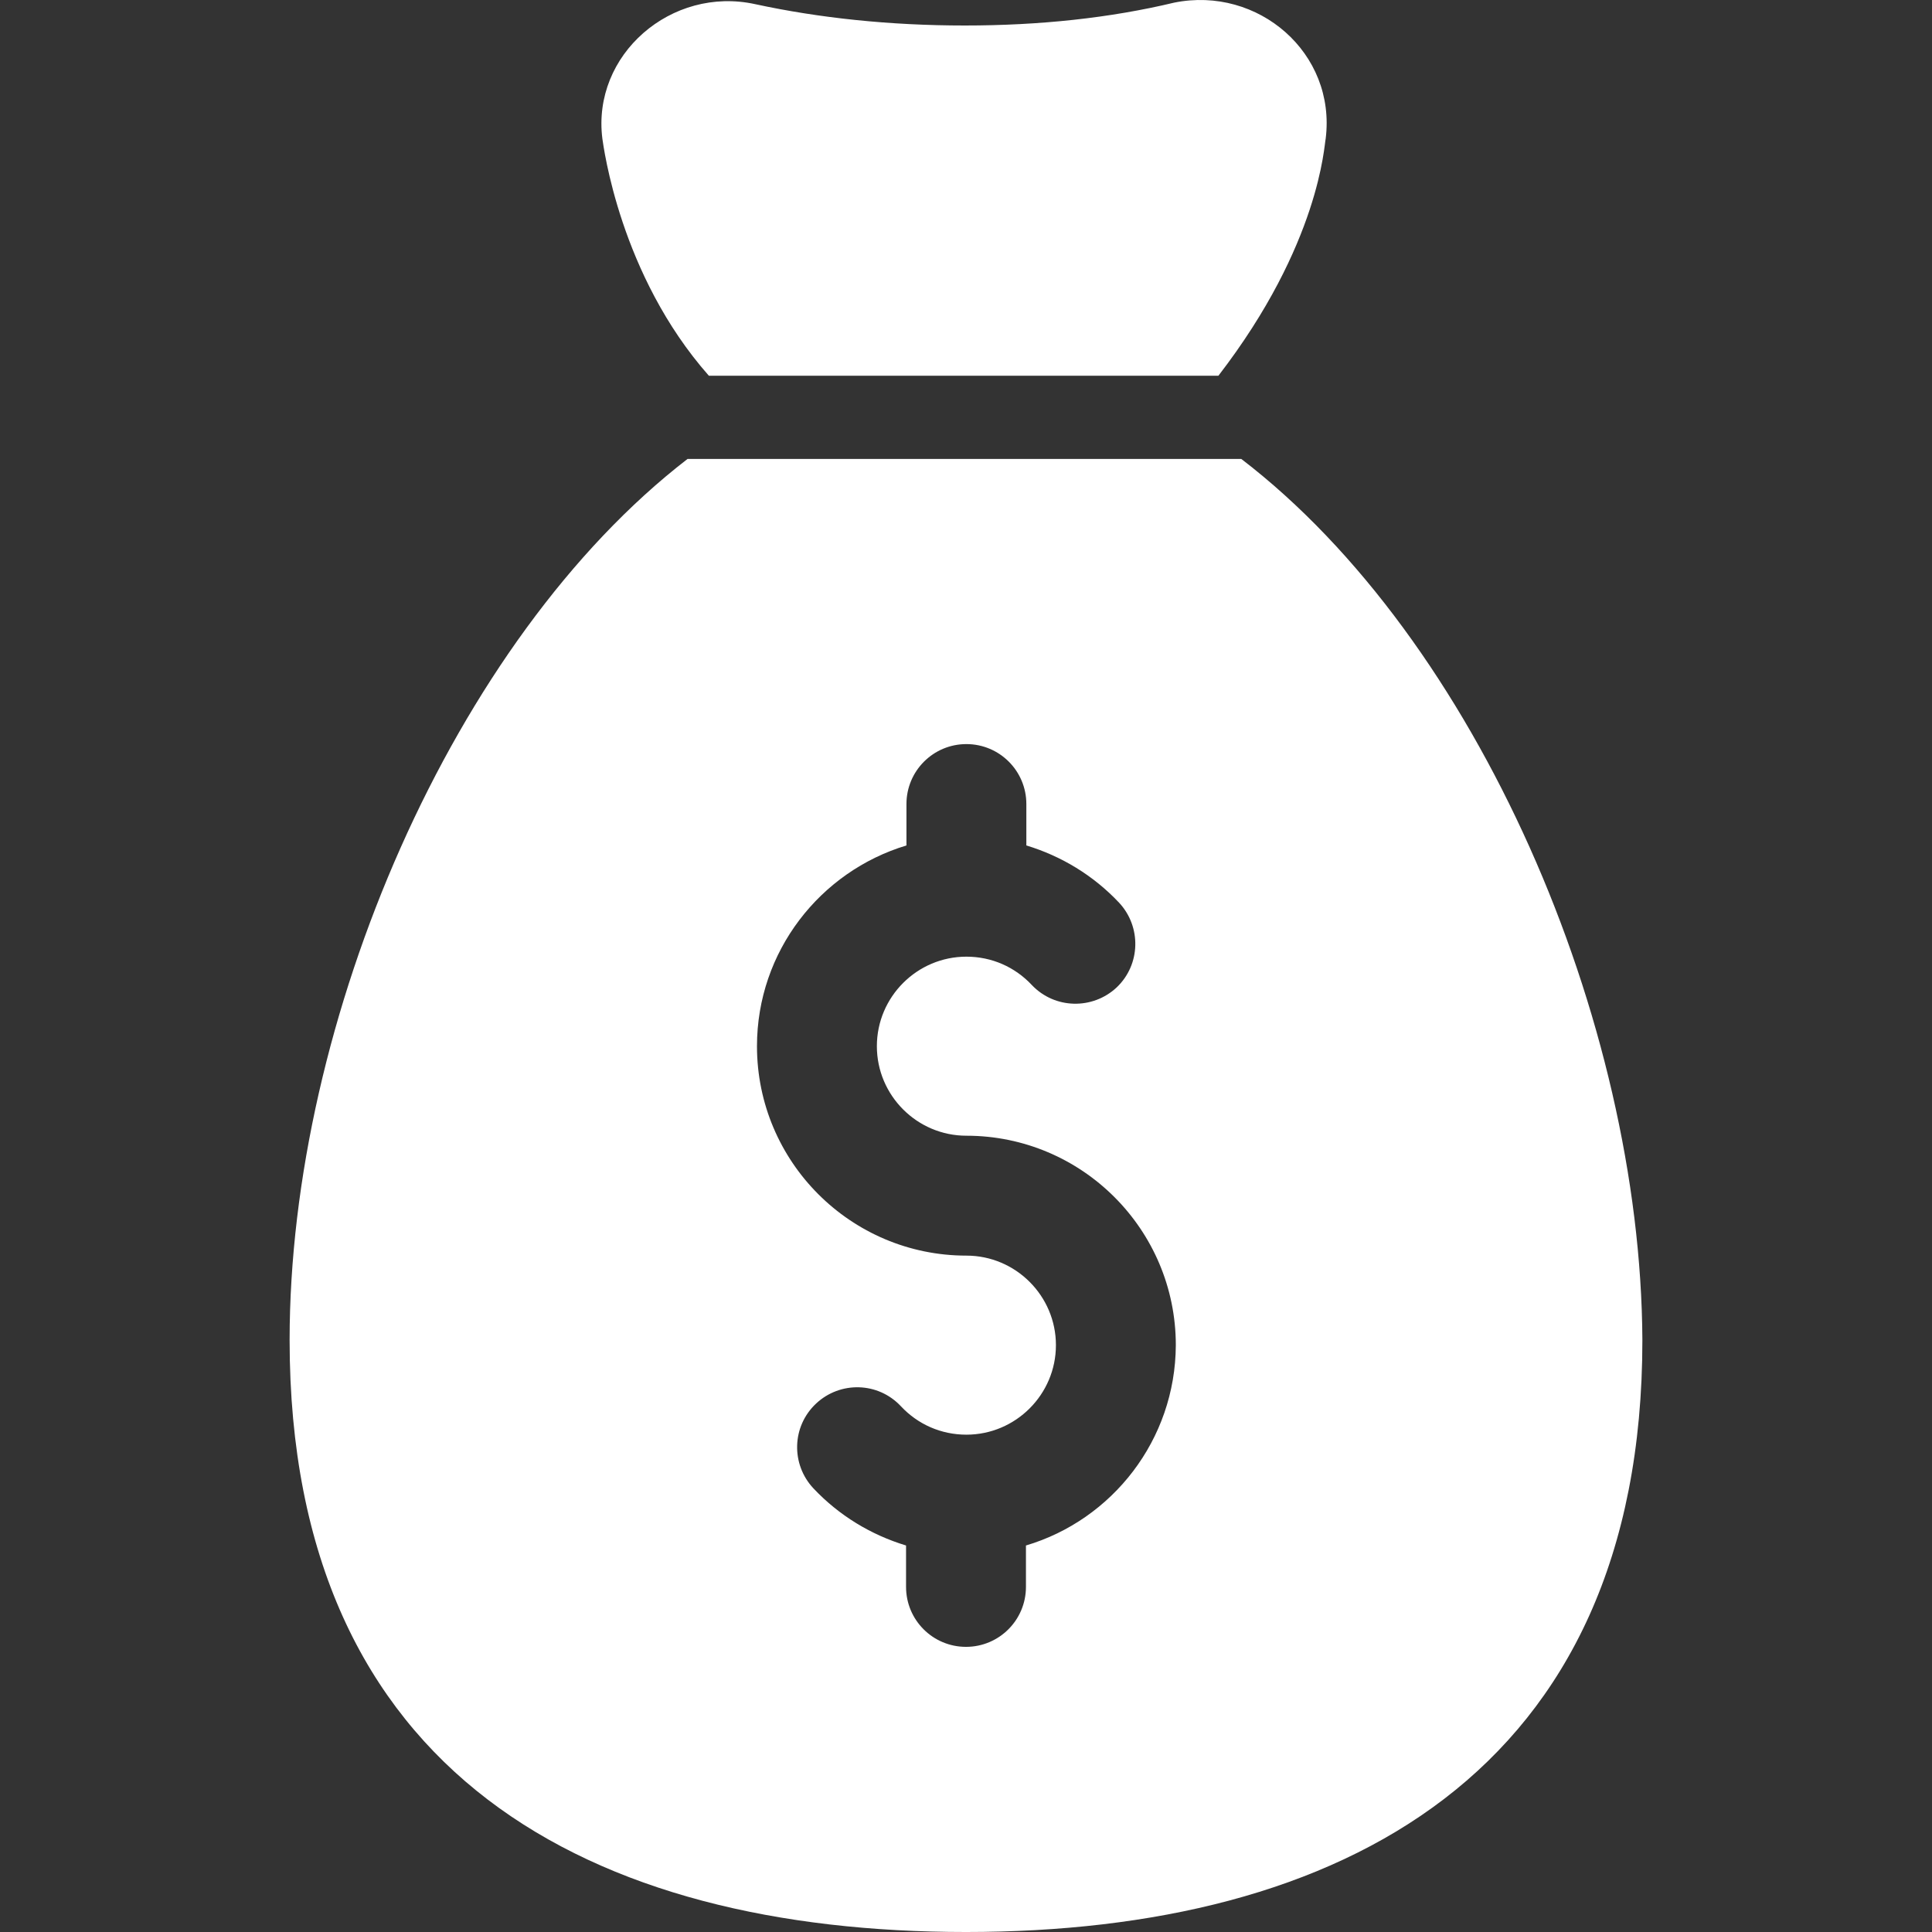 <?xml version="1.0" encoding="iso-8859-1"?>
<!-- Generator: Adobe Illustrator 19.0.0, SVG Export Plug-In . SVG Version: 6.00 Build 0)  -->
<svg  fill="#fff" version="1.1" id="Capa_1" xmlns="http://www.w3.org/2000/svg" xmlns:xlink="http://www.w3.org/1999/xlink" x="0px" y="0px"
	 viewBox="0 0 489.866 489.866" style="enable-background:new 0 0 489.866 489.866;" xml:space="preserve">
<rect x="0" y="0" width="489.866" height="489.866" fill="#333333" stroke="none"/>
<g>
	<g>
		<path d="M179.733,95.266h129.2c25.8-33.5,26.8-58.6,27.2-60.1c2.7-21.7-17.1-38.8-38.4-34.5c-16.3,3.9-34.1,5.8-53.1,5.8
			s-36.9-1.9-53.1-5.4c-21.3-4.7-41.5,12.8-38.8,34.1C153.033,37.066,157.133,69.666,179.733,95.266z"/>
		<path d="M314.733,116.366h-140.4c-59.4,45.8-100.9,142.4-100.9,223.4c0,110.6,76.8,150.1,171.5,150.1s171.5-40,171.5-150.1
			C416.033,258.766,374.533,162.166,314.733,116.366z M260.133,391.866v10.5c0,8.4-6.8,15.2-15.2,15.2c-8.4,0-15.2-6.8-15.2-15.2
			v-10.5c-8.9-2.7-17-7.6-23.5-14.5c-5.7-6.1-5.5-15.7,0.7-21.5c6.1-5.7,15.7-5.5,21.5,0.7c4.3,4.6,10.2,7.2,16.6,7.2
			c12.5,0,22.7-10.2,22.7-22.7s-10.2-22.7-22.7-22.7c-29.3,0-53.1-23.8-53.1-53.1c0-24,16-44.3,37.9-50.9v-10.5
			c0-8.4,6.8-15.2,15.2-15.2c8.4,0,15.2,6.8,15.2,15.2v10.5c8.9,2.7,17,7.6,23.5,14.5c5.7,6.1,5.5,15.7-0.6,21.5
			c-6.1,5.7-15.7,5.5-21.5-0.6c-4.3-4.6-10.2-7.2-16.6-7.2c-12.5,0-22.7,10.2-22.7,22.7s10.2,22.7,22.7,22.7
			c29.3,0,53.1,23.8,53.1,53.1C298.033,365.066,282.033,385.366,260.133,391.866z"/>
	</g>
</g>
<g>
</g>
<g>
</g>
<g>
</g>
<g>
</g>
<g>
</g>
<g>
</g>
<g>
</g>
<g>
</g>
<g>
</g>
<g>
</g>
<g>
</g>
<g>
</g>
<g>
</g>
<g>
</g>
<g>
</g>
</svg>

